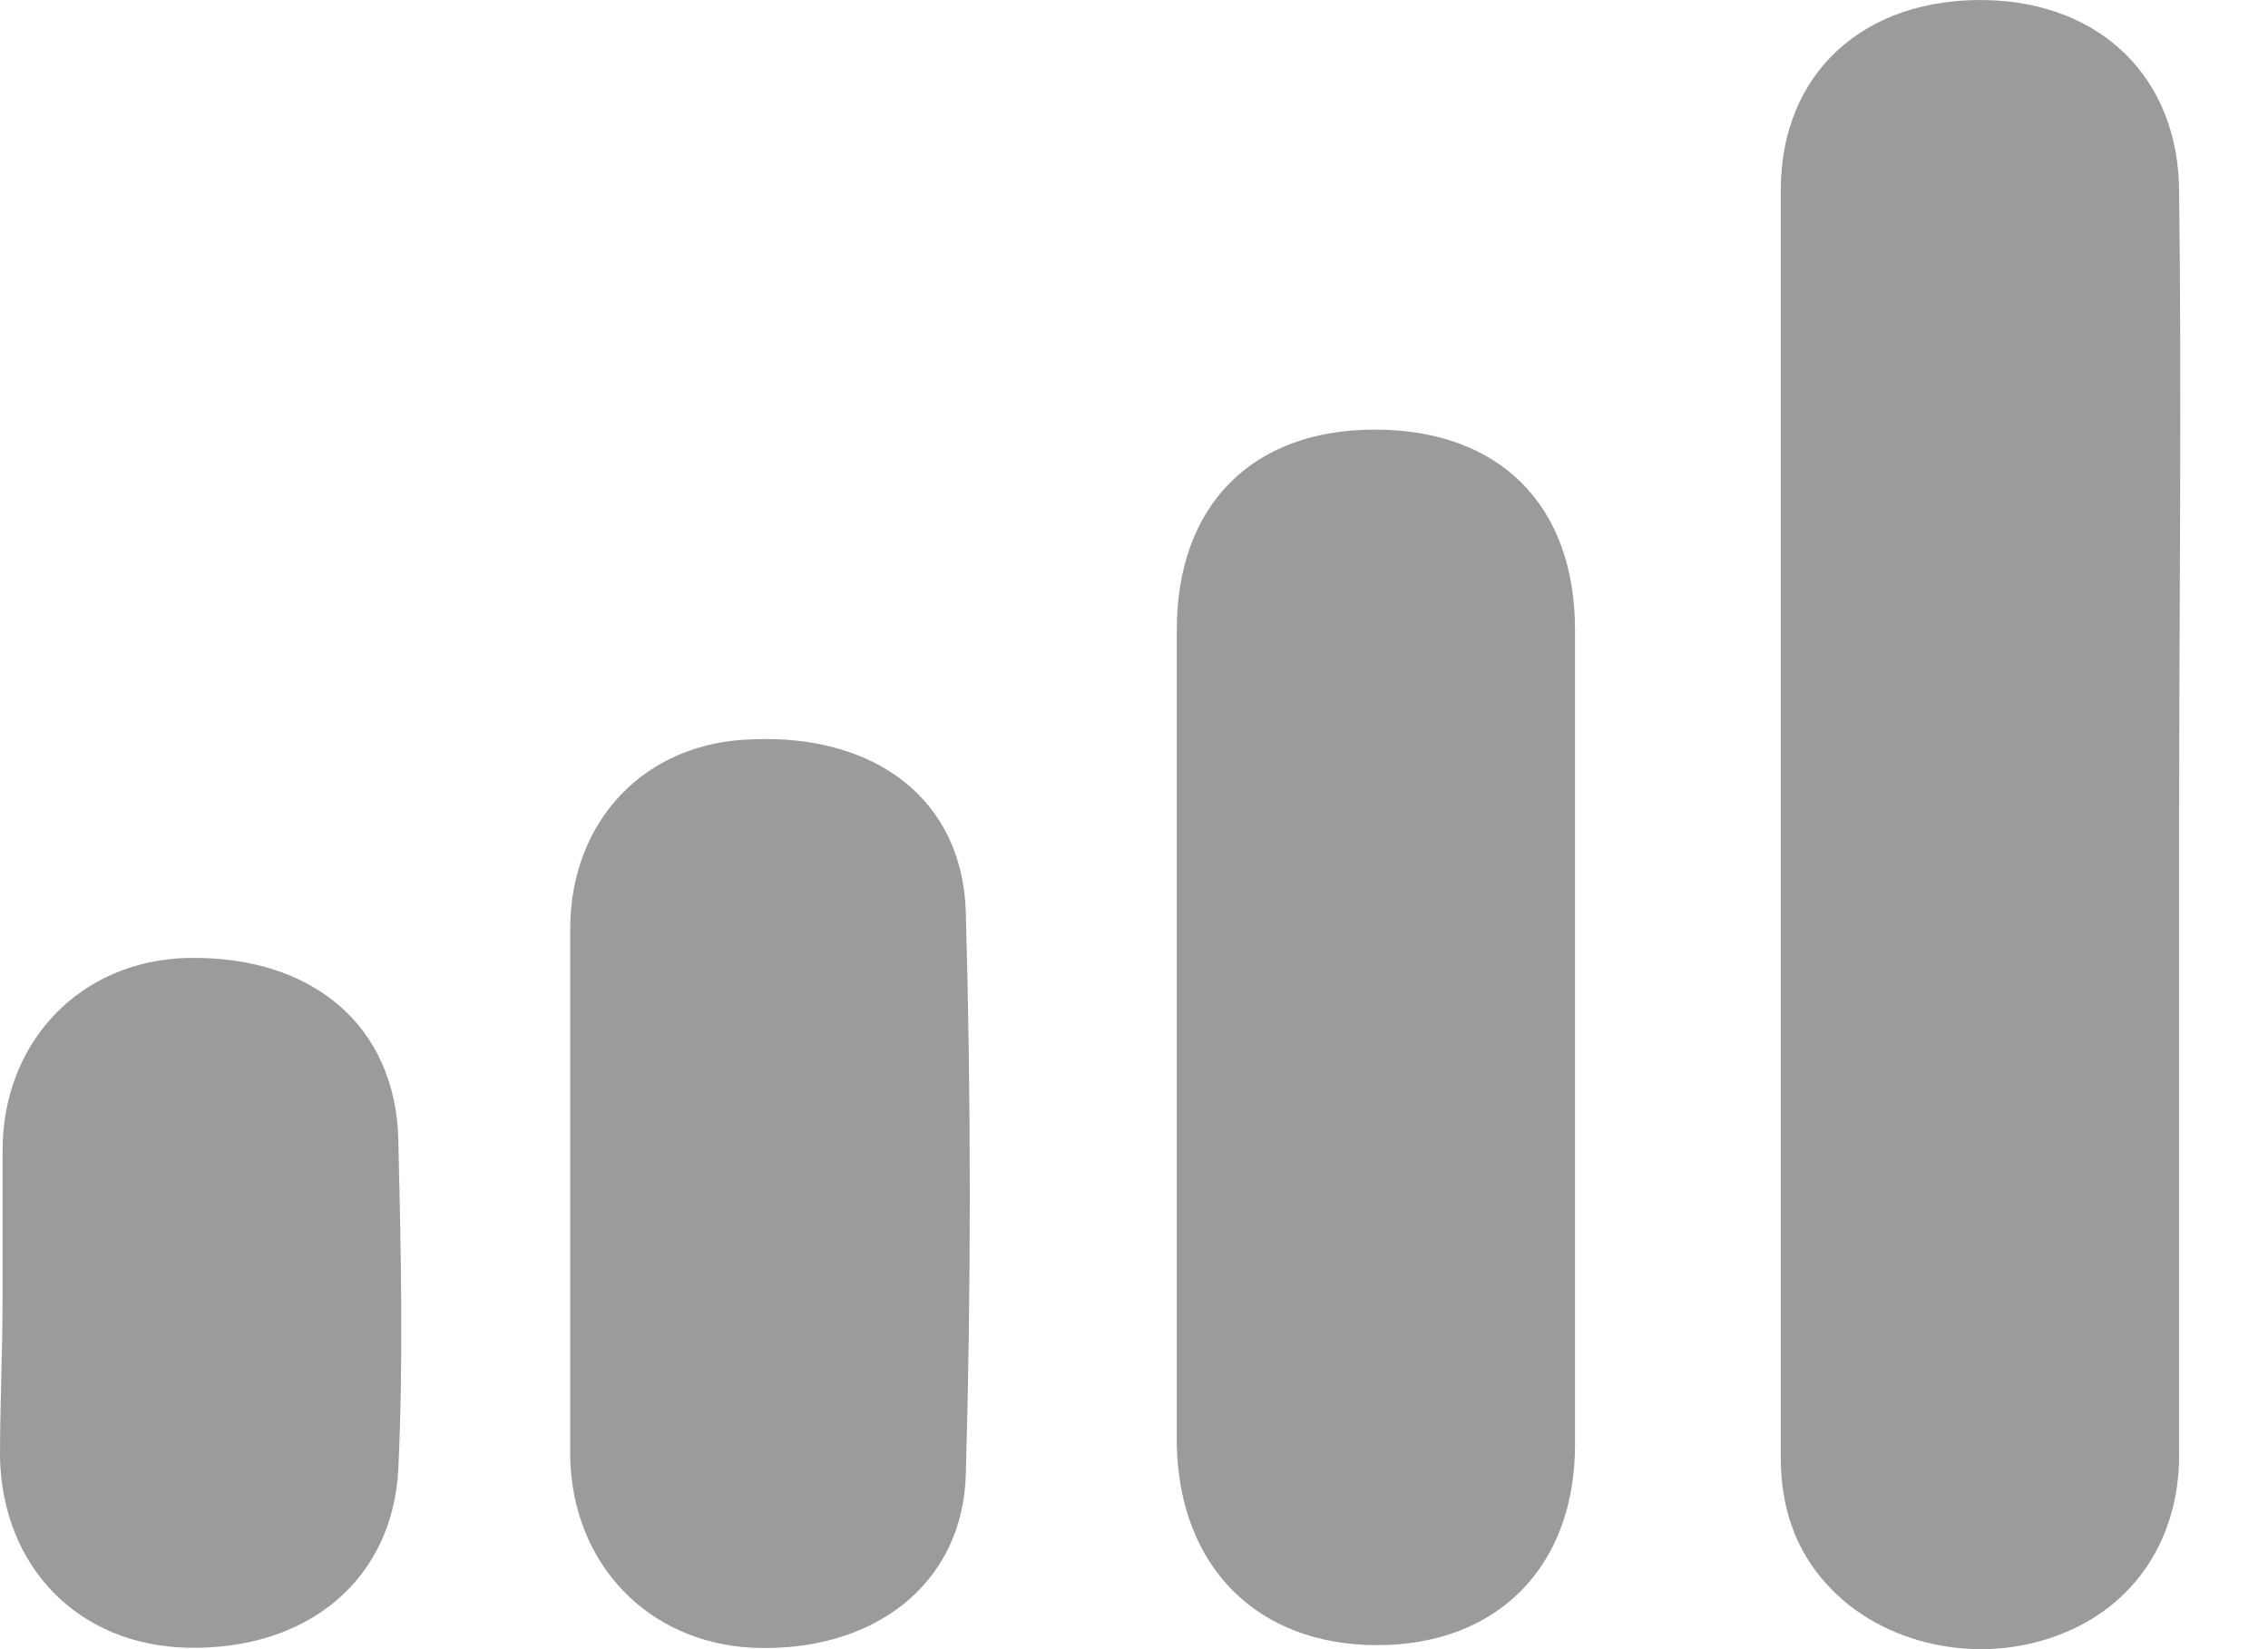 <svg width="22" height="16" viewBox="0 0 22 16" fill="none" xmlns="http://www.w3.org/2000/svg">
<path d="M21.138 8.006C21.138 10.052 21.138 12.072 21.138 14.117C21.138 14.926 20.709 15.582 19.976 15.86C19.194 16.163 18.259 15.961 17.729 15.38C17.4 15.027 17.274 14.597 17.274 14.143C17.274 10.052 17.274 5.935 17.274 1.844C17.274 0.708 18.082 -0.025 19.269 0.001C20.38 0.026 21.138 0.758 21.138 1.869C21.163 3.89 21.138 5.961 21.138 8.006Z" fill="#9B9B9B"/>
<path d="M11.415 10.027C11.415 8.713 11.415 7.425 11.415 6.112C11.415 4.9 12.147 4.168 13.334 4.168C14.546 4.168 15.278 4.9 15.278 6.112C15.278 8.739 15.278 11.39 15.278 14.017C15.278 15.204 14.521 15.961 13.359 15.961C12.197 15.961 11.44 15.204 11.415 14.017C11.415 12.703 11.415 11.365 11.415 10.027Z" fill="#9B9B9B"/>
<path d="M5.531 11.567C5.531 10.708 5.531 9.875 5.531 9.016C5.531 7.956 6.263 7.198 7.299 7.173C8.485 7.122 9.344 7.754 9.369 8.865C9.42 10.683 9.42 12.501 9.369 14.294C9.344 15.38 8.46 16.037 7.299 15.986C6.288 15.936 5.556 15.178 5.531 14.143C5.531 13.259 5.531 12.425 5.531 11.567Z" fill="#9B9B9B"/>
<path d="M0.025 12.602C0.025 12.122 0.025 11.643 0.025 11.163C0.025 10.102 0.783 9.319 1.818 9.294C3.03 9.269 3.839 9.951 3.864 11.062C3.889 12.122 3.914 13.183 3.864 14.244C3.813 15.33 2.98 16.012 1.818 15.986C0.758 15.961 0.025 15.203 0 14.143C0 13.612 0.025 13.107 0.025 12.602Z" fill="#9B9B9B"/>
</svg>
